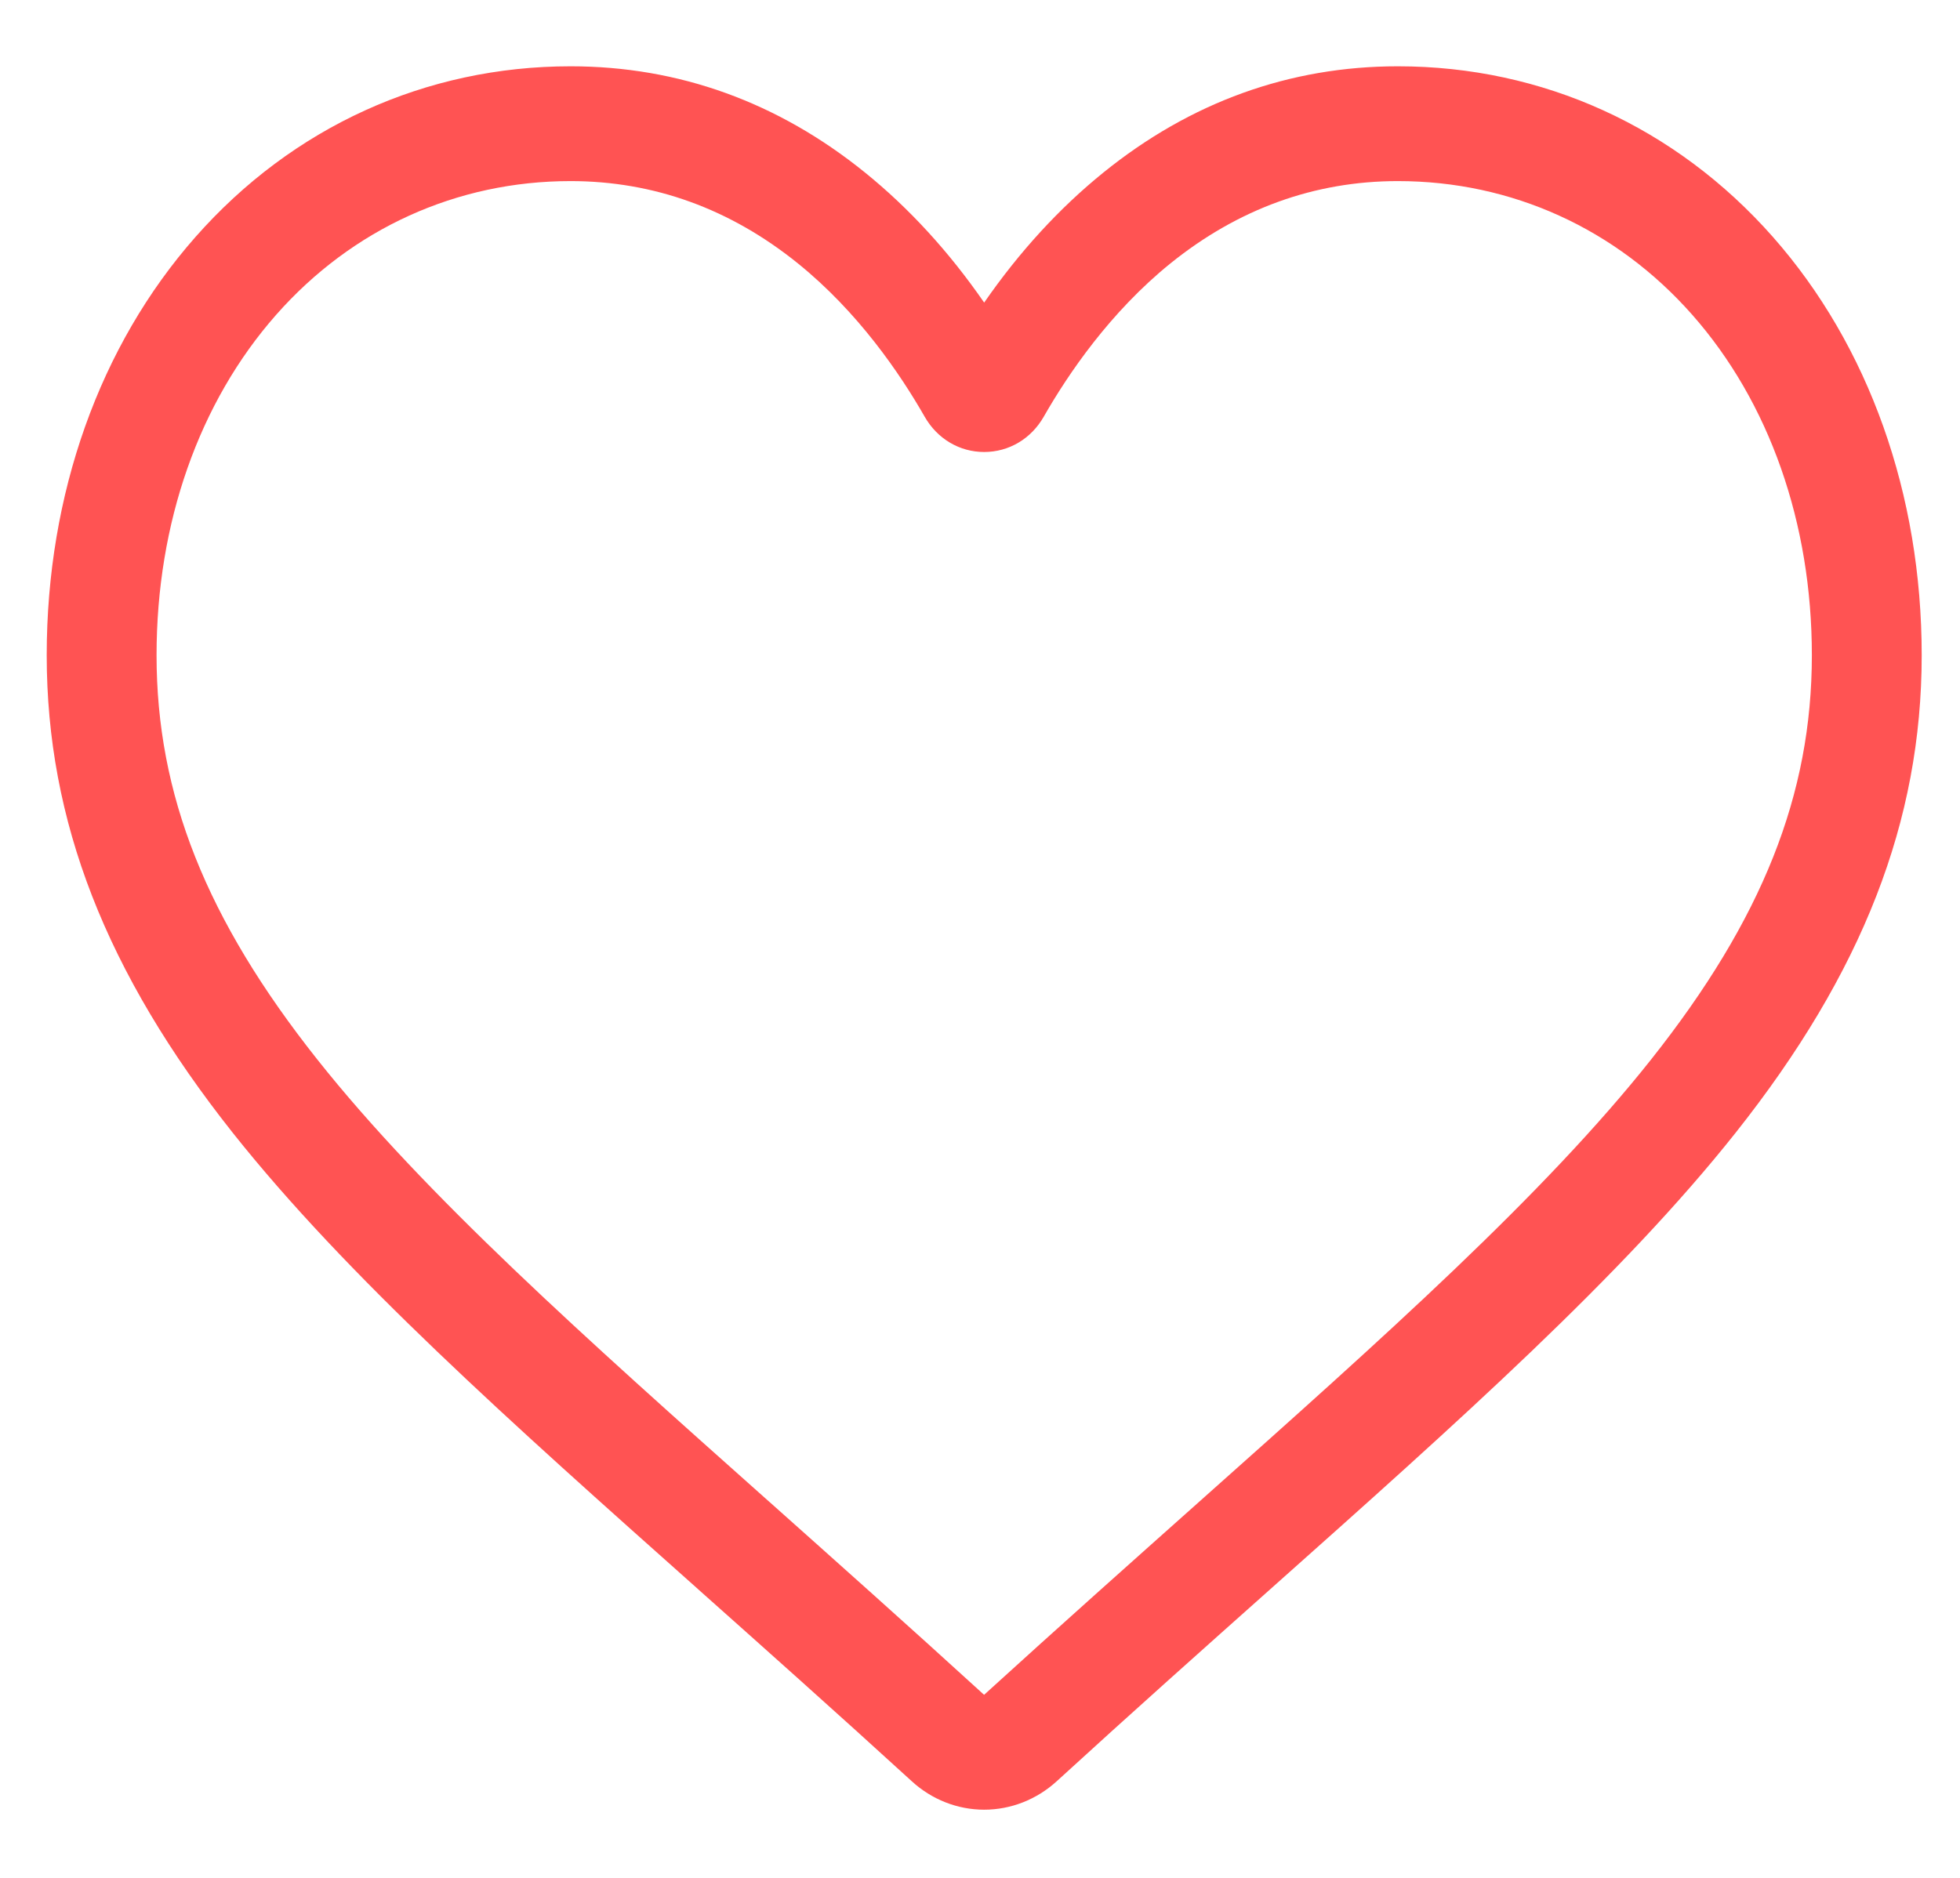 <svg width="24" height="23" viewBox="0 0 24 23" fill="none" xmlns="http://www.w3.org/2000/svg">
<path d="M12.051 22.165C11.725 22.165 11.409 22.041 11.164 21.816C10.236 20.968 9.342 20.172 8.553 19.469L8.549 19.465C6.236 17.405 4.239 15.625 2.849 13.873C1.296 11.913 0.572 10.055 0.572 8.025C0.572 6.053 1.219 4.234 2.394 2.902C3.582 1.555 5.213 0.812 6.986 0.812C8.311 0.812 9.525 1.25 10.593 2.114C11.132 2.55 11.621 3.084 12.051 3.706C12.482 3.084 12.971 2.55 13.51 2.114C14.578 1.25 15.792 0.812 17.117 0.812C18.89 0.812 20.521 1.555 21.709 2.902C22.884 4.234 23.531 6.053 23.531 8.025C23.531 10.055 22.807 11.913 21.254 13.872C19.864 15.625 17.867 17.405 15.554 19.465C14.764 20.169 13.868 20.967 12.939 21.817C12.693 22.041 12.378 22.165 12.051 22.165ZM6.986 2.218C5.593 2.218 4.313 2.8 3.382 3.855C2.437 4.926 1.917 6.407 1.917 8.025C1.917 9.732 2.524 11.259 3.885 12.976C5.2 14.635 7.156 16.377 9.421 18.395L9.426 18.399C10.217 19.105 11.115 19.904 12.05 20.758C12.989 19.903 13.889 19.102 14.682 18.395C16.947 16.377 18.903 14.635 20.218 12.976C21.579 11.259 22.186 9.732 22.186 8.025C22.186 6.407 21.666 4.926 20.721 3.855C19.79 2.8 18.51 2.218 17.117 2.218C16.097 2.218 15.16 2.558 14.332 3.226C13.595 3.822 13.082 4.576 12.781 5.103C12.626 5.375 12.353 5.536 12.051 5.536C11.75 5.536 11.477 5.375 11.322 5.103C11.021 4.576 10.508 3.822 9.77 3.226C8.943 2.558 8.006 2.218 6.986 2.218Z" fill="#FF5353"/>
</svg>
